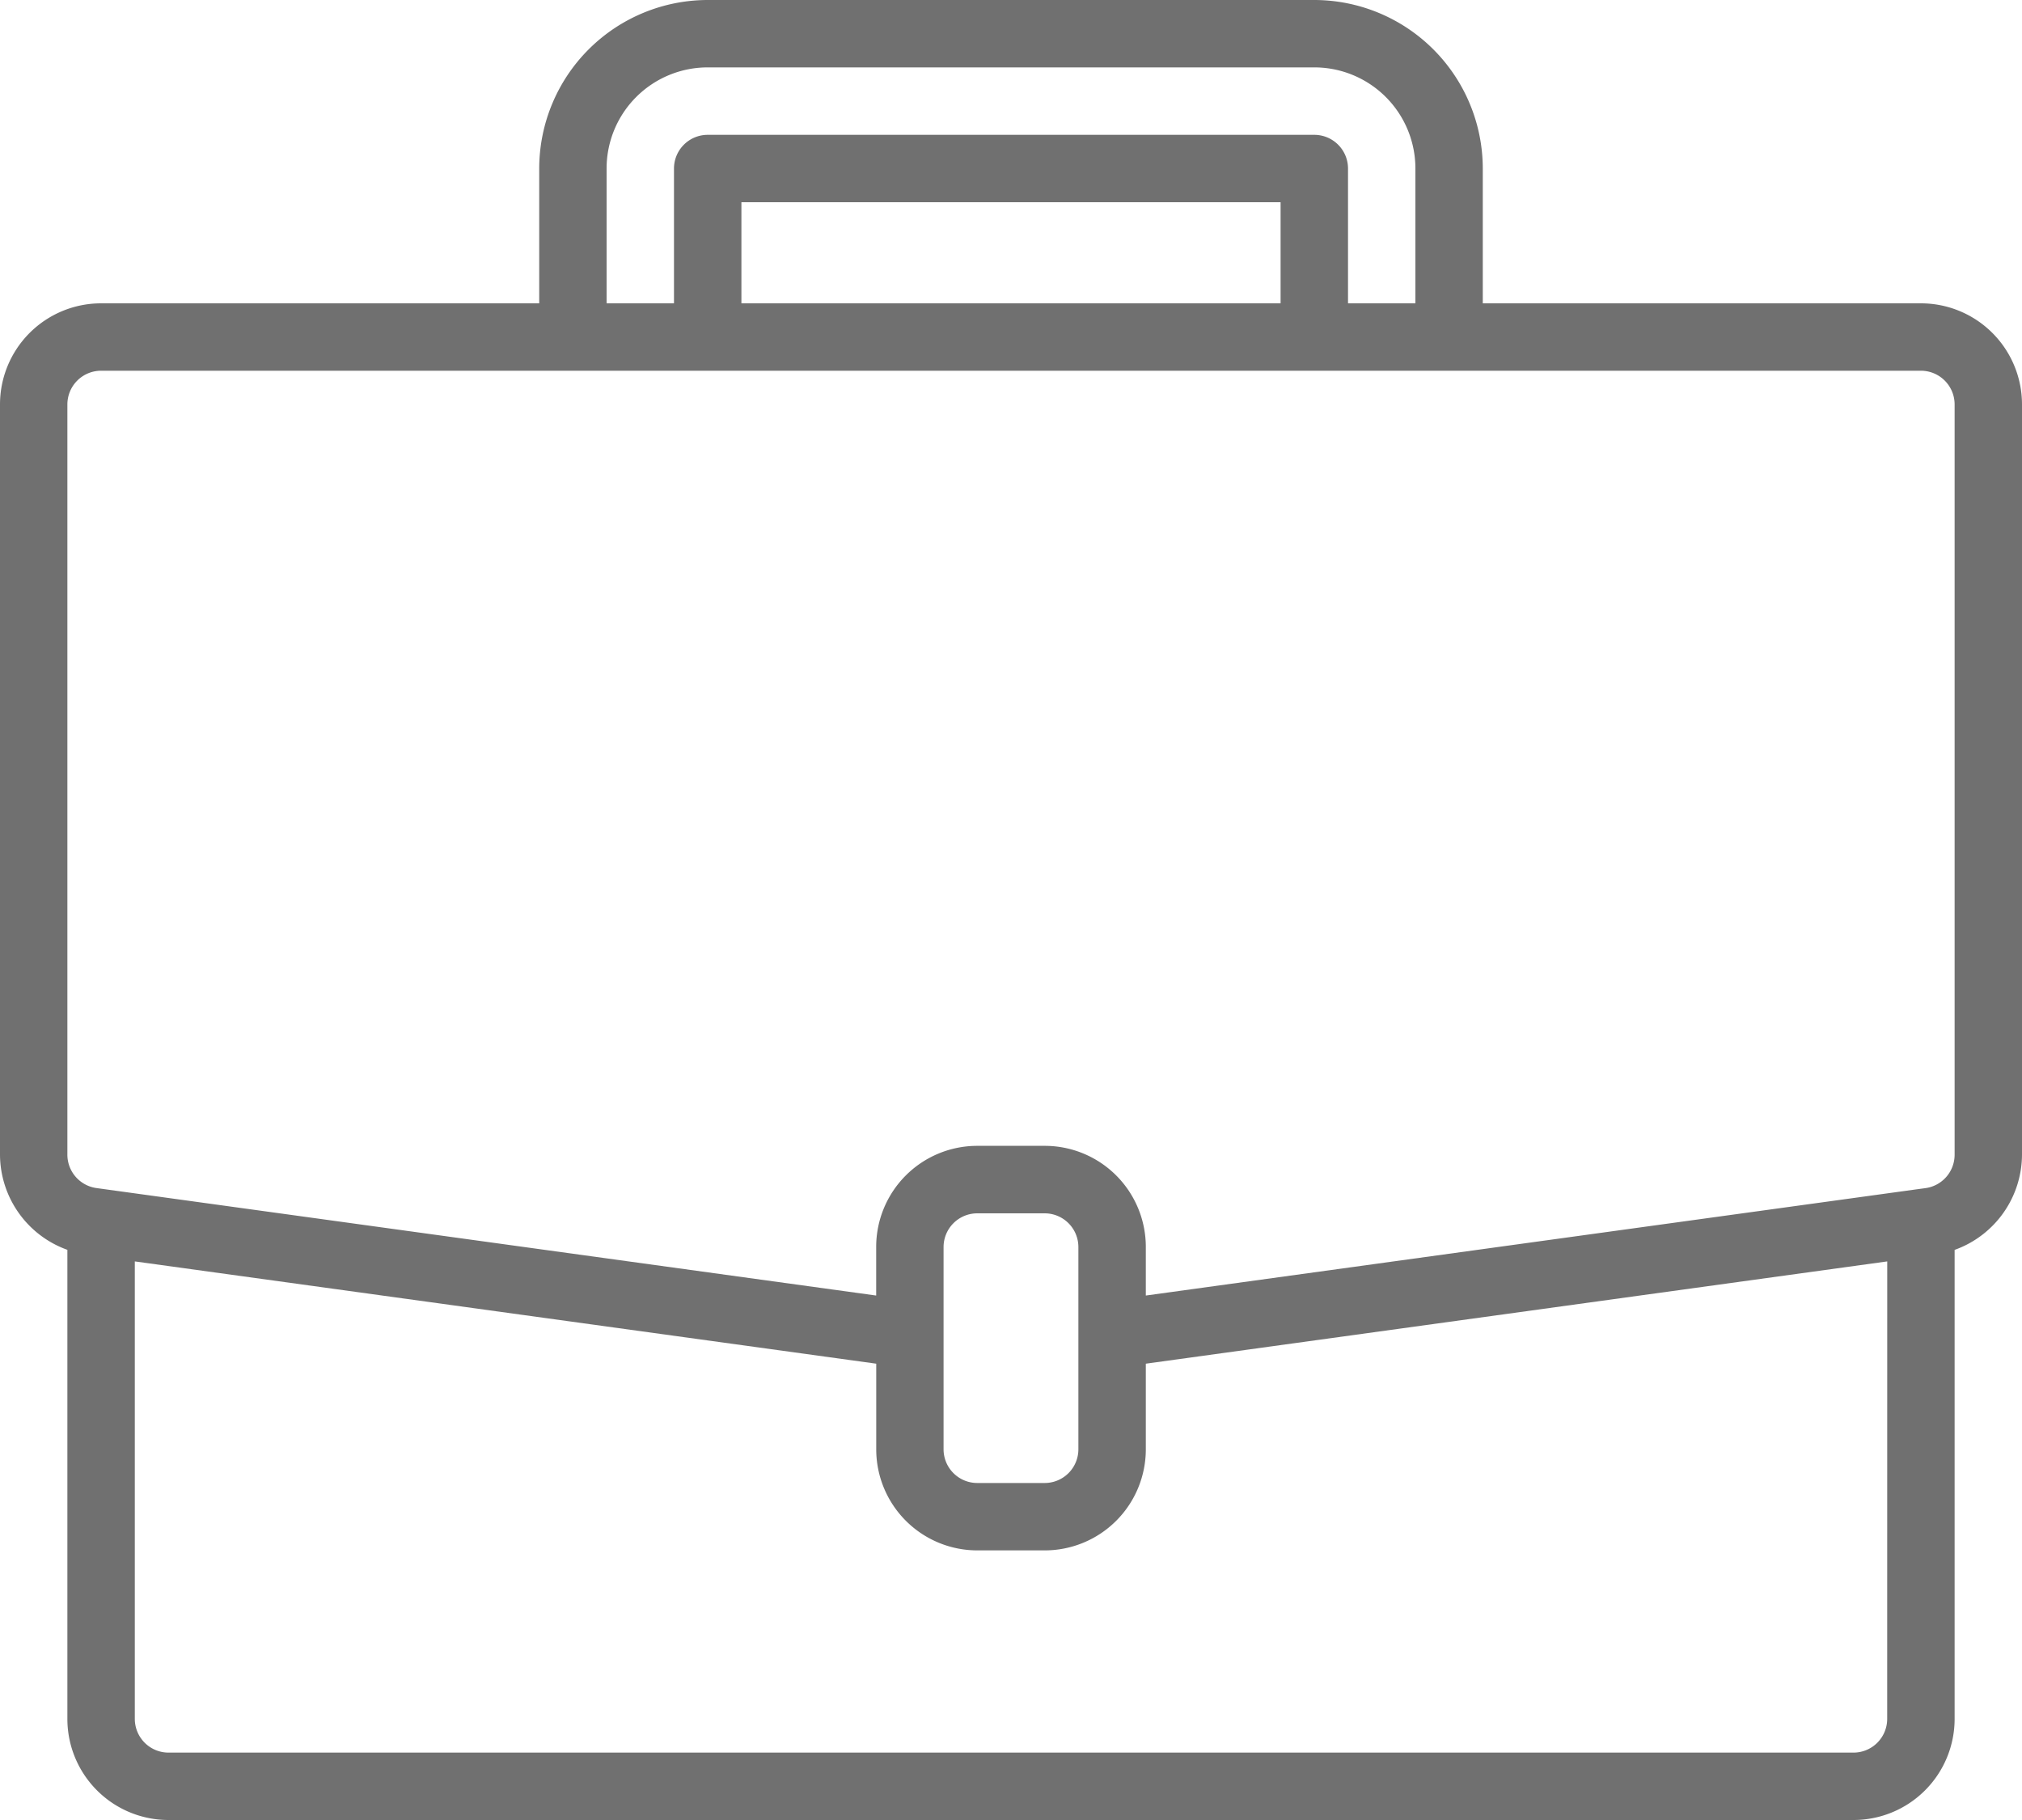 <svg xmlns="http://www.w3.org/2000/svg" width="40" height="36" viewBox="0 0 40 36"><path d="M38,6H29.333V3.333A3.337,3.337,0,0,0,26,0H14a3.337,3.337,0,0,0-3.333,3.333V6H2A2,2,0,0,0,0,8V22.84a2.009,2.009,0,0,0,1.333,1.882V34a2,2,0,0,0,2,2H36.667a2,2,0,0,0,2-2V24.723A2.009,2.009,0,0,0,40,22.84V8a2,2,0,0,0-2-2ZM12,3.333a2,2,0,0,1,2-2H26a2,2,0,0,1,2,2V6H26.667V3.333A.667.667,0,0,0,26,2.667H14a.667.667,0,0,0-.667.667V6H12ZM25.333,6H14.667V4H25.333Zm12,28a.667.667,0,0,1-.667.667H3.333A.667.667,0,0,1,2.667,34V24.951l14.667,2.023v1.693a2,2,0,0,0,2,2h1.333a2,2,0,0,0,2-2V26.974l14.667-2.023Zm-16-5.333a.667.667,0,0,1-.667.667H19.333a.667.667,0,0,1-.667-.667v-4A.667.667,0,0,1,19.333,24h1.333a.667.667,0,0,1,.667.667ZM38.667,22.84a.667.667,0,0,1-.573.661l-.185.025-15.242,2.1v-.961a2,2,0,0,0-2-2H19.333a2,2,0,0,0-2,2v.961L1.907,23.5a.667.667,0,0,1-.574-.661V8A.667.667,0,0,1,2,7.333H38A.667.667,0,0,1,38.667,8Zm0,0" fill="#707070"/></svg>